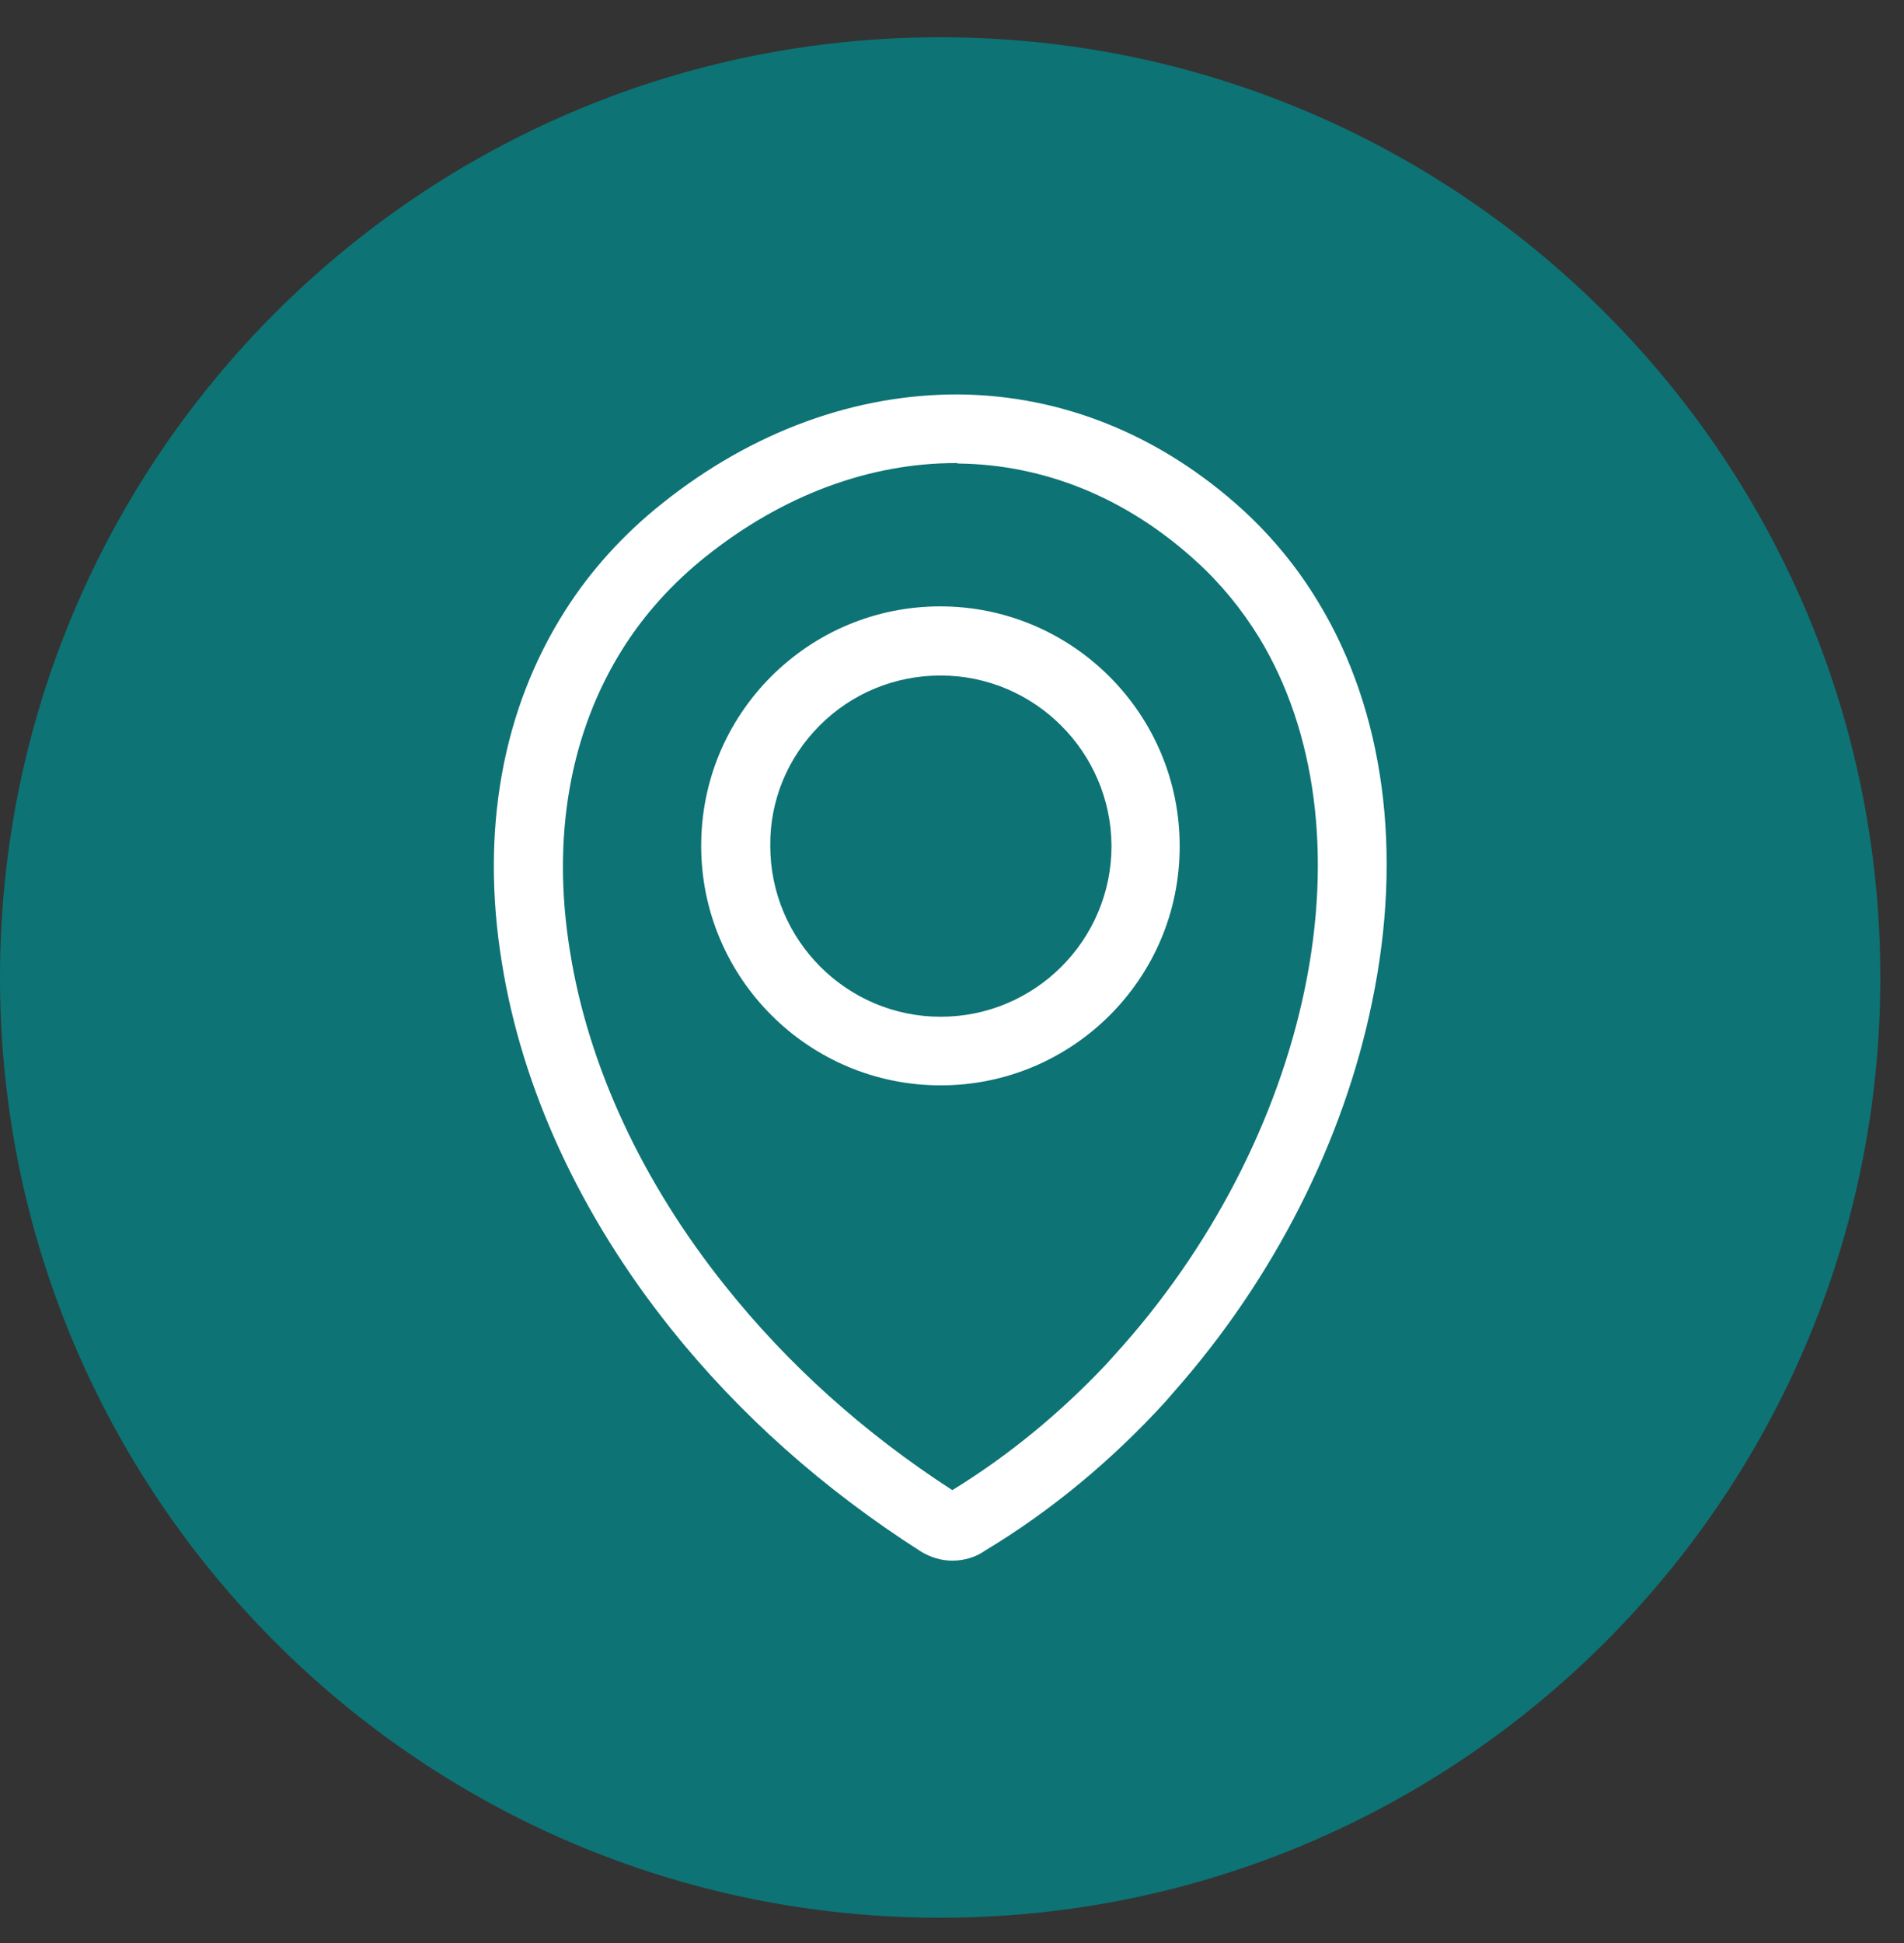 <svg width="49" height="50" viewBox="0 0 49 50" fill="none" xmlns="http://www.w3.org/2000/svg">
<rect x="0" y="0" width="49" height="50" fill="#333333" stroke="none"/>
<path d="M24.195 49.35C37.558 49.35 48.391 38.517 48.391 25.155C48.391 11.792 37.558 0.959 24.195 0.959C10.833 0.959 0 11.792 0 25.155C0 38.517 10.833 49.35 24.195 49.35Z" fill="#0D7375"/>
<path d="M24.508 40.16C24.22 40.16 23.944 40.076 23.691 39.92C21.192 38.322 19.03 36.4 17.264 34.19C14.933 31.27 13.432 28.015 12.915 24.771C12.363 21.383 12.927 18.259 14.537 15.725C15.198 14.679 16.051 13.742 17.048 12.949C19.366 11.099 22.021 10.138 24.677 10.15C27.343 10.174 29.866 11.195 31.981 13.118C32.726 13.802 33.386 14.595 33.927 15.496C35.621 18.284 36.114 21.936 35.309 25.792C34.576 29.372 32.774 32.916 30.227 35.799L29.998 36.064C28.617 37.577 27.055 38.875 25.361 39.896C25.109 40.076 24.809 40.16 24.508 40.16ZM24.604 11.916C22.37 11.916 20.135 12.745 18.153 14.331C17.312 15.004 16.603 15.785 16.039 16.674C14.669 18.836 14.188 21.539 14.669 24.483C15.138 27.426 16.519 30.405 18.658 33.084C20.267 35.103 22.226 36.869 24.508 38.346C25.938 37.469 27.271 36.376 28.461 35.115L28.689 34.862C31.14 32.171 32.882 28.82 33.579 25.444C34.287 22.02 33.867 18.824 32.413 16.421C31.957 15.677 31.404 15.004 30.779 14.439C29.001 12.817 26.887 11.952 24.652 11.928C24.64 11.916 24.616 11.916 24.604 11.916ZM24.208 27.93C20.808 27.93 18.045 25.167 18.045 21.767C18.045 20.122 18.682 18.584 19.835 17.419C21 16.253 22.55 15.604 24.196 15.604C27.596 15.604 30.359 18.368 30.359 21.767C30.371 25.167 27.608 27.93 24.208 27.93ZM24.208 17.383C23.031 17.383 21.925 17.839 21.096 18.668C20.267 19.497 19.811 20.602 19.823 21.767C19.823 24.194 21.793 26.164 24.208 26.164C26.635 26.164 28.605 24.194 28.605 21.767C28.593 19.353 26.623 17.383 24.208 17.383Z" fill="white"/>
</svg>
